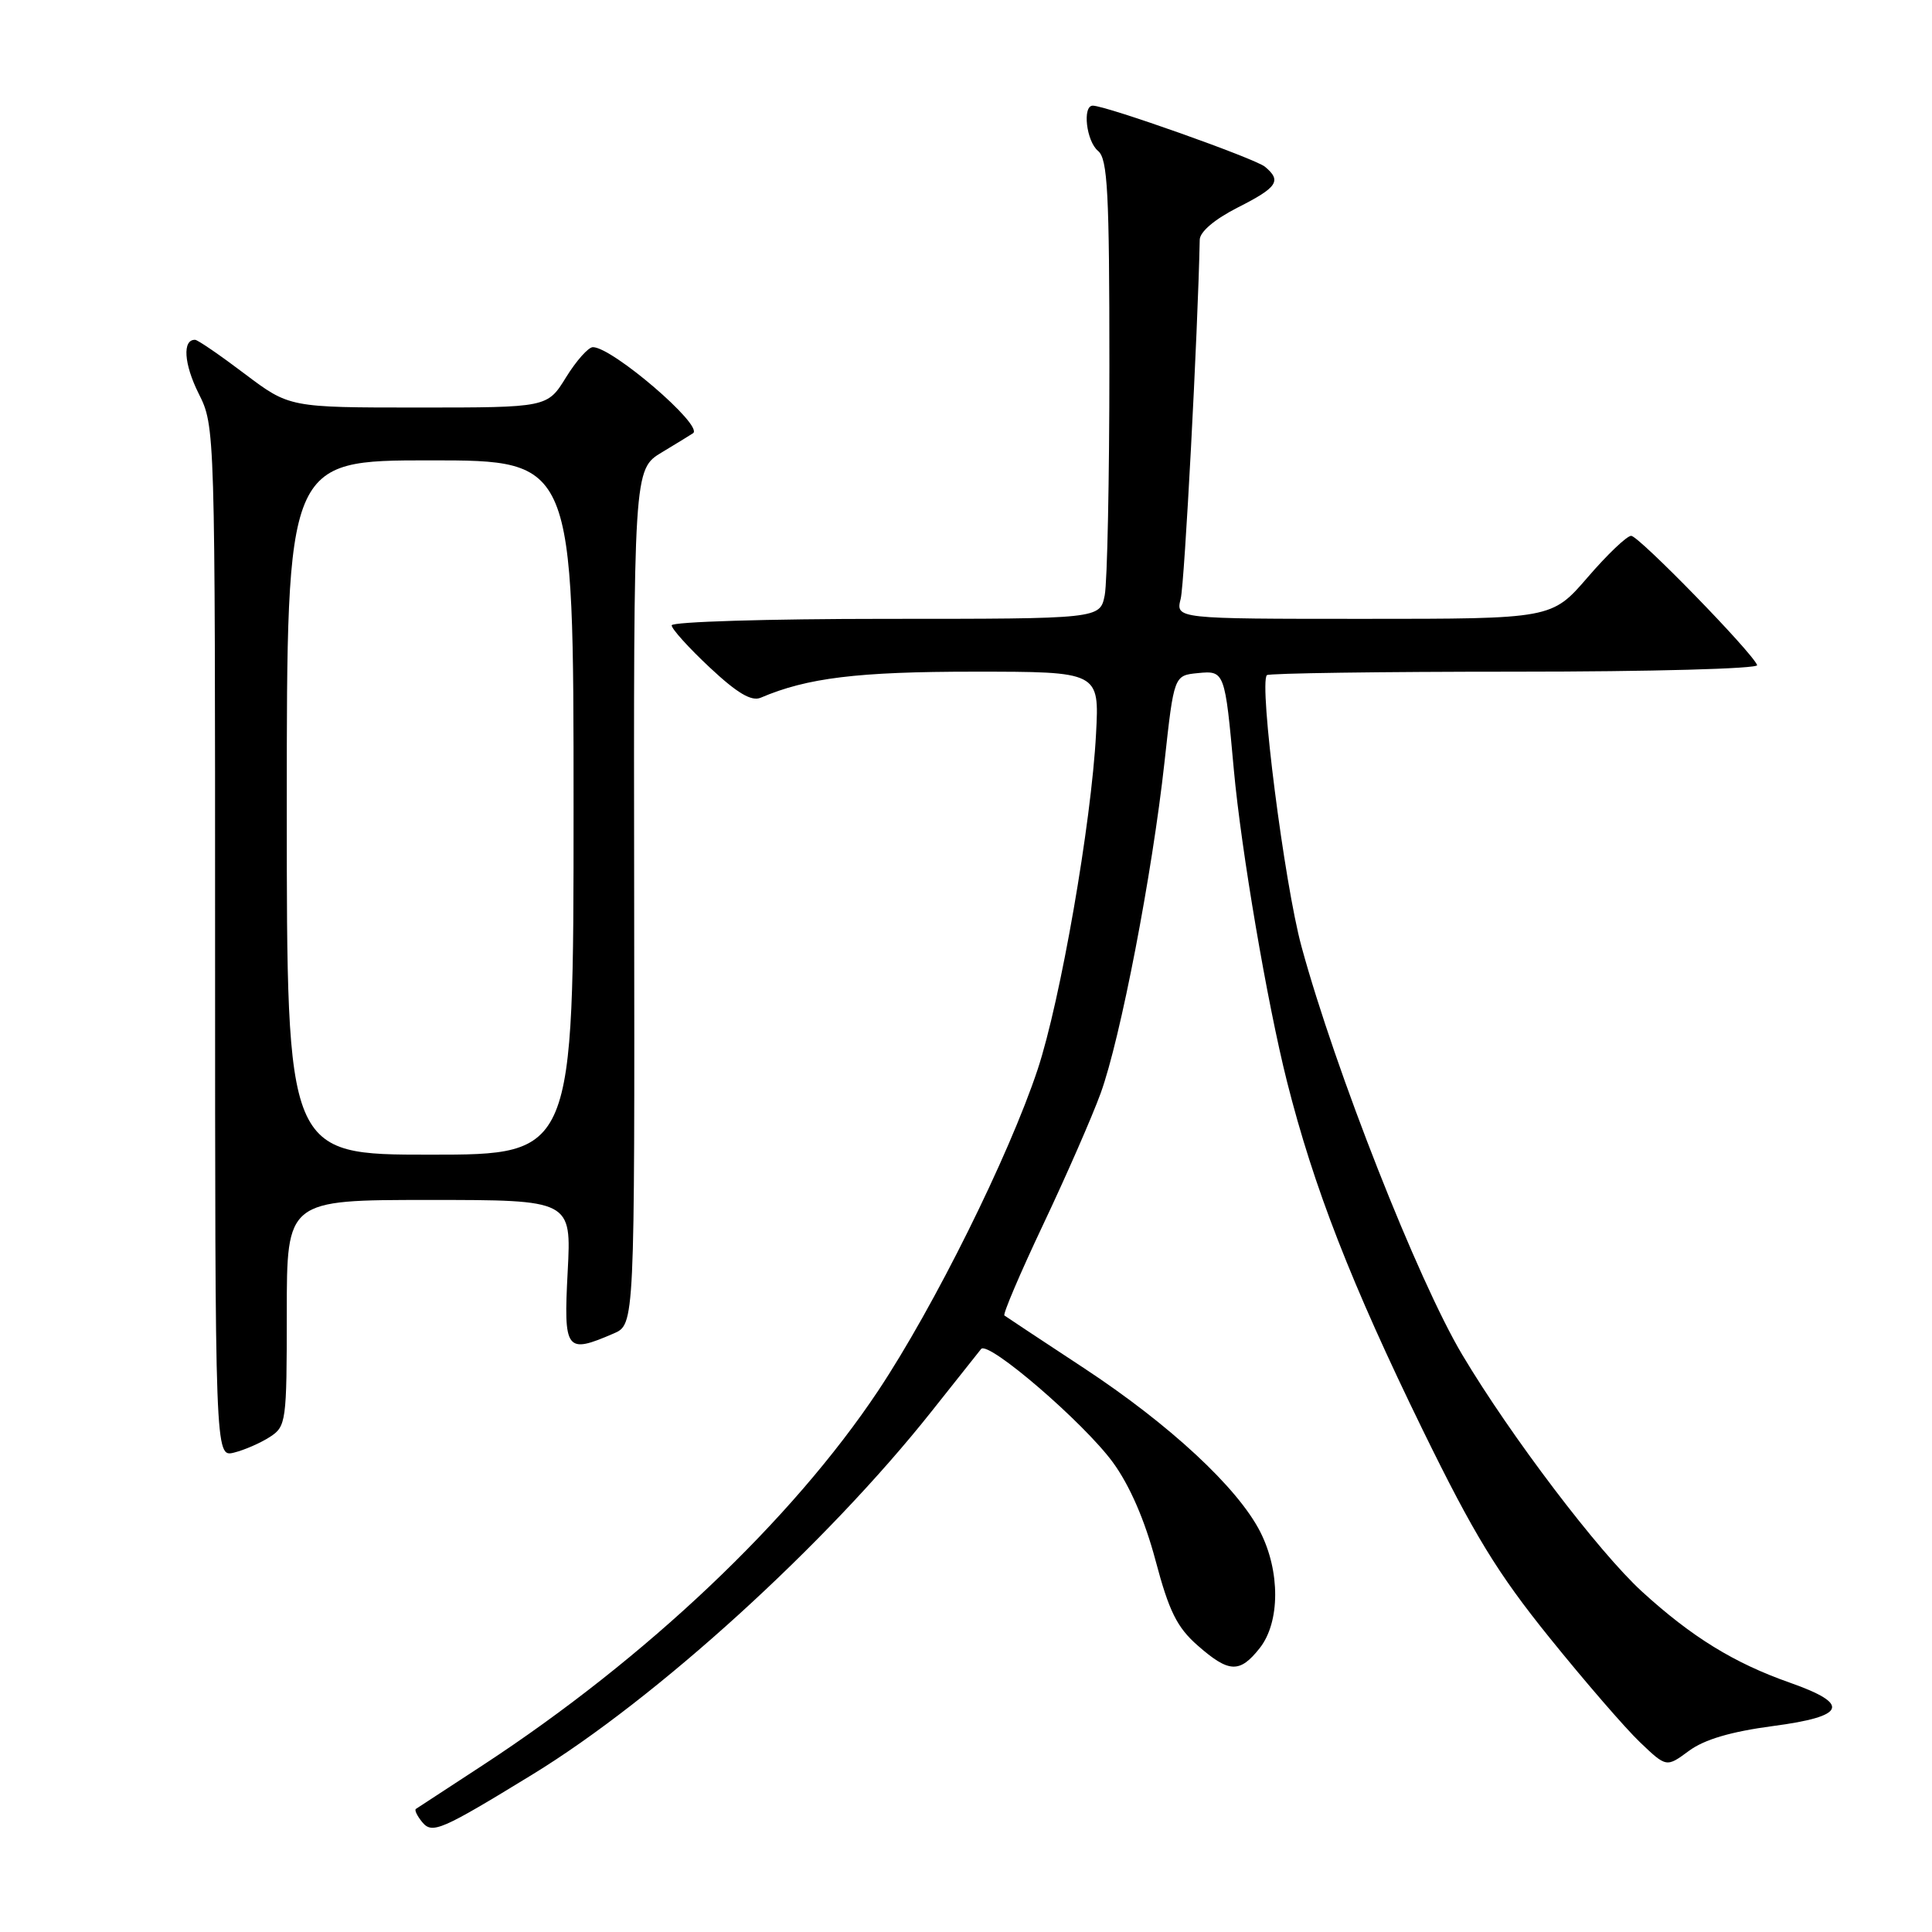 <?xml version="1.0" encoding="UTF-8" standalone="no"?>
<!DOCTYPE svg PUBLIC "-//W3C//DTD SVG 1.1//EN" "http://www.w3.org/Graphics/SVG/1.1/DTD/svg11.dtd" >
<svg xmlns="http://www.w3.org/2000/svg" xmlns:xlink="http://www.w3.org/1999/xlink" version="1.1" viewBox="0 0 256 256">
 <g >
 <path fill="currentColor"
d=" M 70.50 235.16 C 86.98 225.08 109.48 204.62 123.45 187.00 C 126.72 182.88 129.67 179.16 130.00 178.75 C 130.93 177.59 143.61 188.50 147.47 193.78 C 149.70 196.84 151.69 201.42 153.12 206.79 C 154.90 213.50 155.96 215.64 158.70 218.04 C 162.85 221.68 164.27 221.74 166.93 218.37 C 169.63 214.93 169.65 208.20 166.98 202.96 C 164.00 197.12 154.98 188.75 143.58 181.25 C 138.04 177.60 133.31 174.48 133.09 174.31 C 132.86 174.14 135.17 168.72 138.23 162.25 C 141.29 155.79 144.72 147.95 145.85 144.84 C 148.47 137.62 152.67 115.82 154.30 101.00 C 155.56 89.50 155.56 89.50 158.72 89.19 C 162.27 88.84 162.31 88.95 163.49 102.00 C 164.47 112.71 167.90 132.85 170.53 143.30 C 174.07 157.33 179.04 170.07 188.53 189.50 C 195.30 203.34 198.42 208.45 205.32 217.00 C 209.98 222.78 215.37 229.01 217.30 230.85 C 220.81 234.20 220.81 234.20 223.79 232.00 C 225.83 230.49 229.36 229.45 234.93 228.71 C 244.63 227.43 245.26 225.81 237.16 222.96 C 229.76 220.36 224.15 216.90 217.57 210.89 C 211.83 205.64 200.17 190.28 193.75 179.50 C 187.87 169.62 176.93 141.84 172.46 125.44 C 170.18 117.08 166.80 90.53 167.87 89.46 C 168.13 89.21 182.92 89.00 200.75 89.00 C 218.78 89.00 233.02 88.61 232.83 88.13 C 232.18 86.43 217.14 71.00 216.14 71.00 C 215.57 71.00 212.98 73.47 210.37 76.50 C 205.62 82.00 205.62 82.00 180.70 82.00 C 155.78 82.00 155.78 82.00 156.45 79.33 C 156.96 77.29 158.73 43.92 158.97 31.77 C 158.99 30.71 160.95 29.05 164.00 27.50 C 169.28 24.83 169.86 23.96 167.61 22.09 C 166.31 21.01 146.55 14.00 144.80 14.00 C 143.40 14.00 143.94 18.71 145.50 20.00 C 146.77 21.05 147.00 25.49 147.00 48.50 C 147.00 63.49 146.72 77.16 146.38 78.88 C 145.75 82.00 145.75 82.00 117.38 82.00 C 101.77 82.00 89.00 82.39 89.00 82.86 C 89.00 83.34 91.27 85.85 94.05 88.45 C 97.69 91.86 99.58 92.97 100.80 92.45 C 106.94 89.82 113.63 89.00 129.05 89.00 C 145.67 89.00 145.67 89.00 145.23 97.25 C 144.61 109.07 140.51 132.62 137.49 141.72 C 133.67 153.21 123.77 173.15 116.37 184.27 C 104.95 201.42 85.61 219.74 64.00 233.88 C 59.33 236.94 55.32 239.55 55.11 239.69 C 54.89 239.84 55.28 240.63 55.96 241.46 C 57.28 243.04 58.47 242.52 70.50 235.16 Z  M 35.75 190.41 C 37.92 189.01 38.00 188.41 38.00 173.98 C 38.00 159.00 38.00 159.00 56.86 159.00 C 75.72 159.00 75.72 159.00 75.22 168.50 C 74.67 179.02 74.98 179.43 81.30 176.70 C 84.10 175.50 84.10 175.50 84.03 118.85 C 83.95 62.19 83.95 62.19 87.73 59.92 C 89.80 58.67 91.65 57.54 91.84 57.40 C 93.23 56.38 81.13 46.00 78.56 46.00 C 77.96 46.00 76.36 47.80 75.00 50.00 C 72.53 54.00 72.53 54.00 55.44 54.00 C 38.35 54.00 38.35 54.00 32.42 49.53 C 29.17 47.07 26.21 45.04 25.86 45.03 C 24.15 44.96 24.36 48.22 26.32 52.14 C 28.50 56.49 28.50 56.64 28.50 124.80 C 28.50 193.09 28.50 193.09 31.00 192.48 C 32.38 192.14 34.51 191.21 35.75 190.41 Z  M 38.00 107.00 C 38.00 61.00 38.00 61.00 57.00 61.00 C 76.00 61.00 76.00 61.00 76.00 107.00 C 76.00 153.00 76.00 153.00 57.00 153.00 C 38.00 153.00 38.00 153.00 38.00 107.00 Z "/>
</g>
</svg>